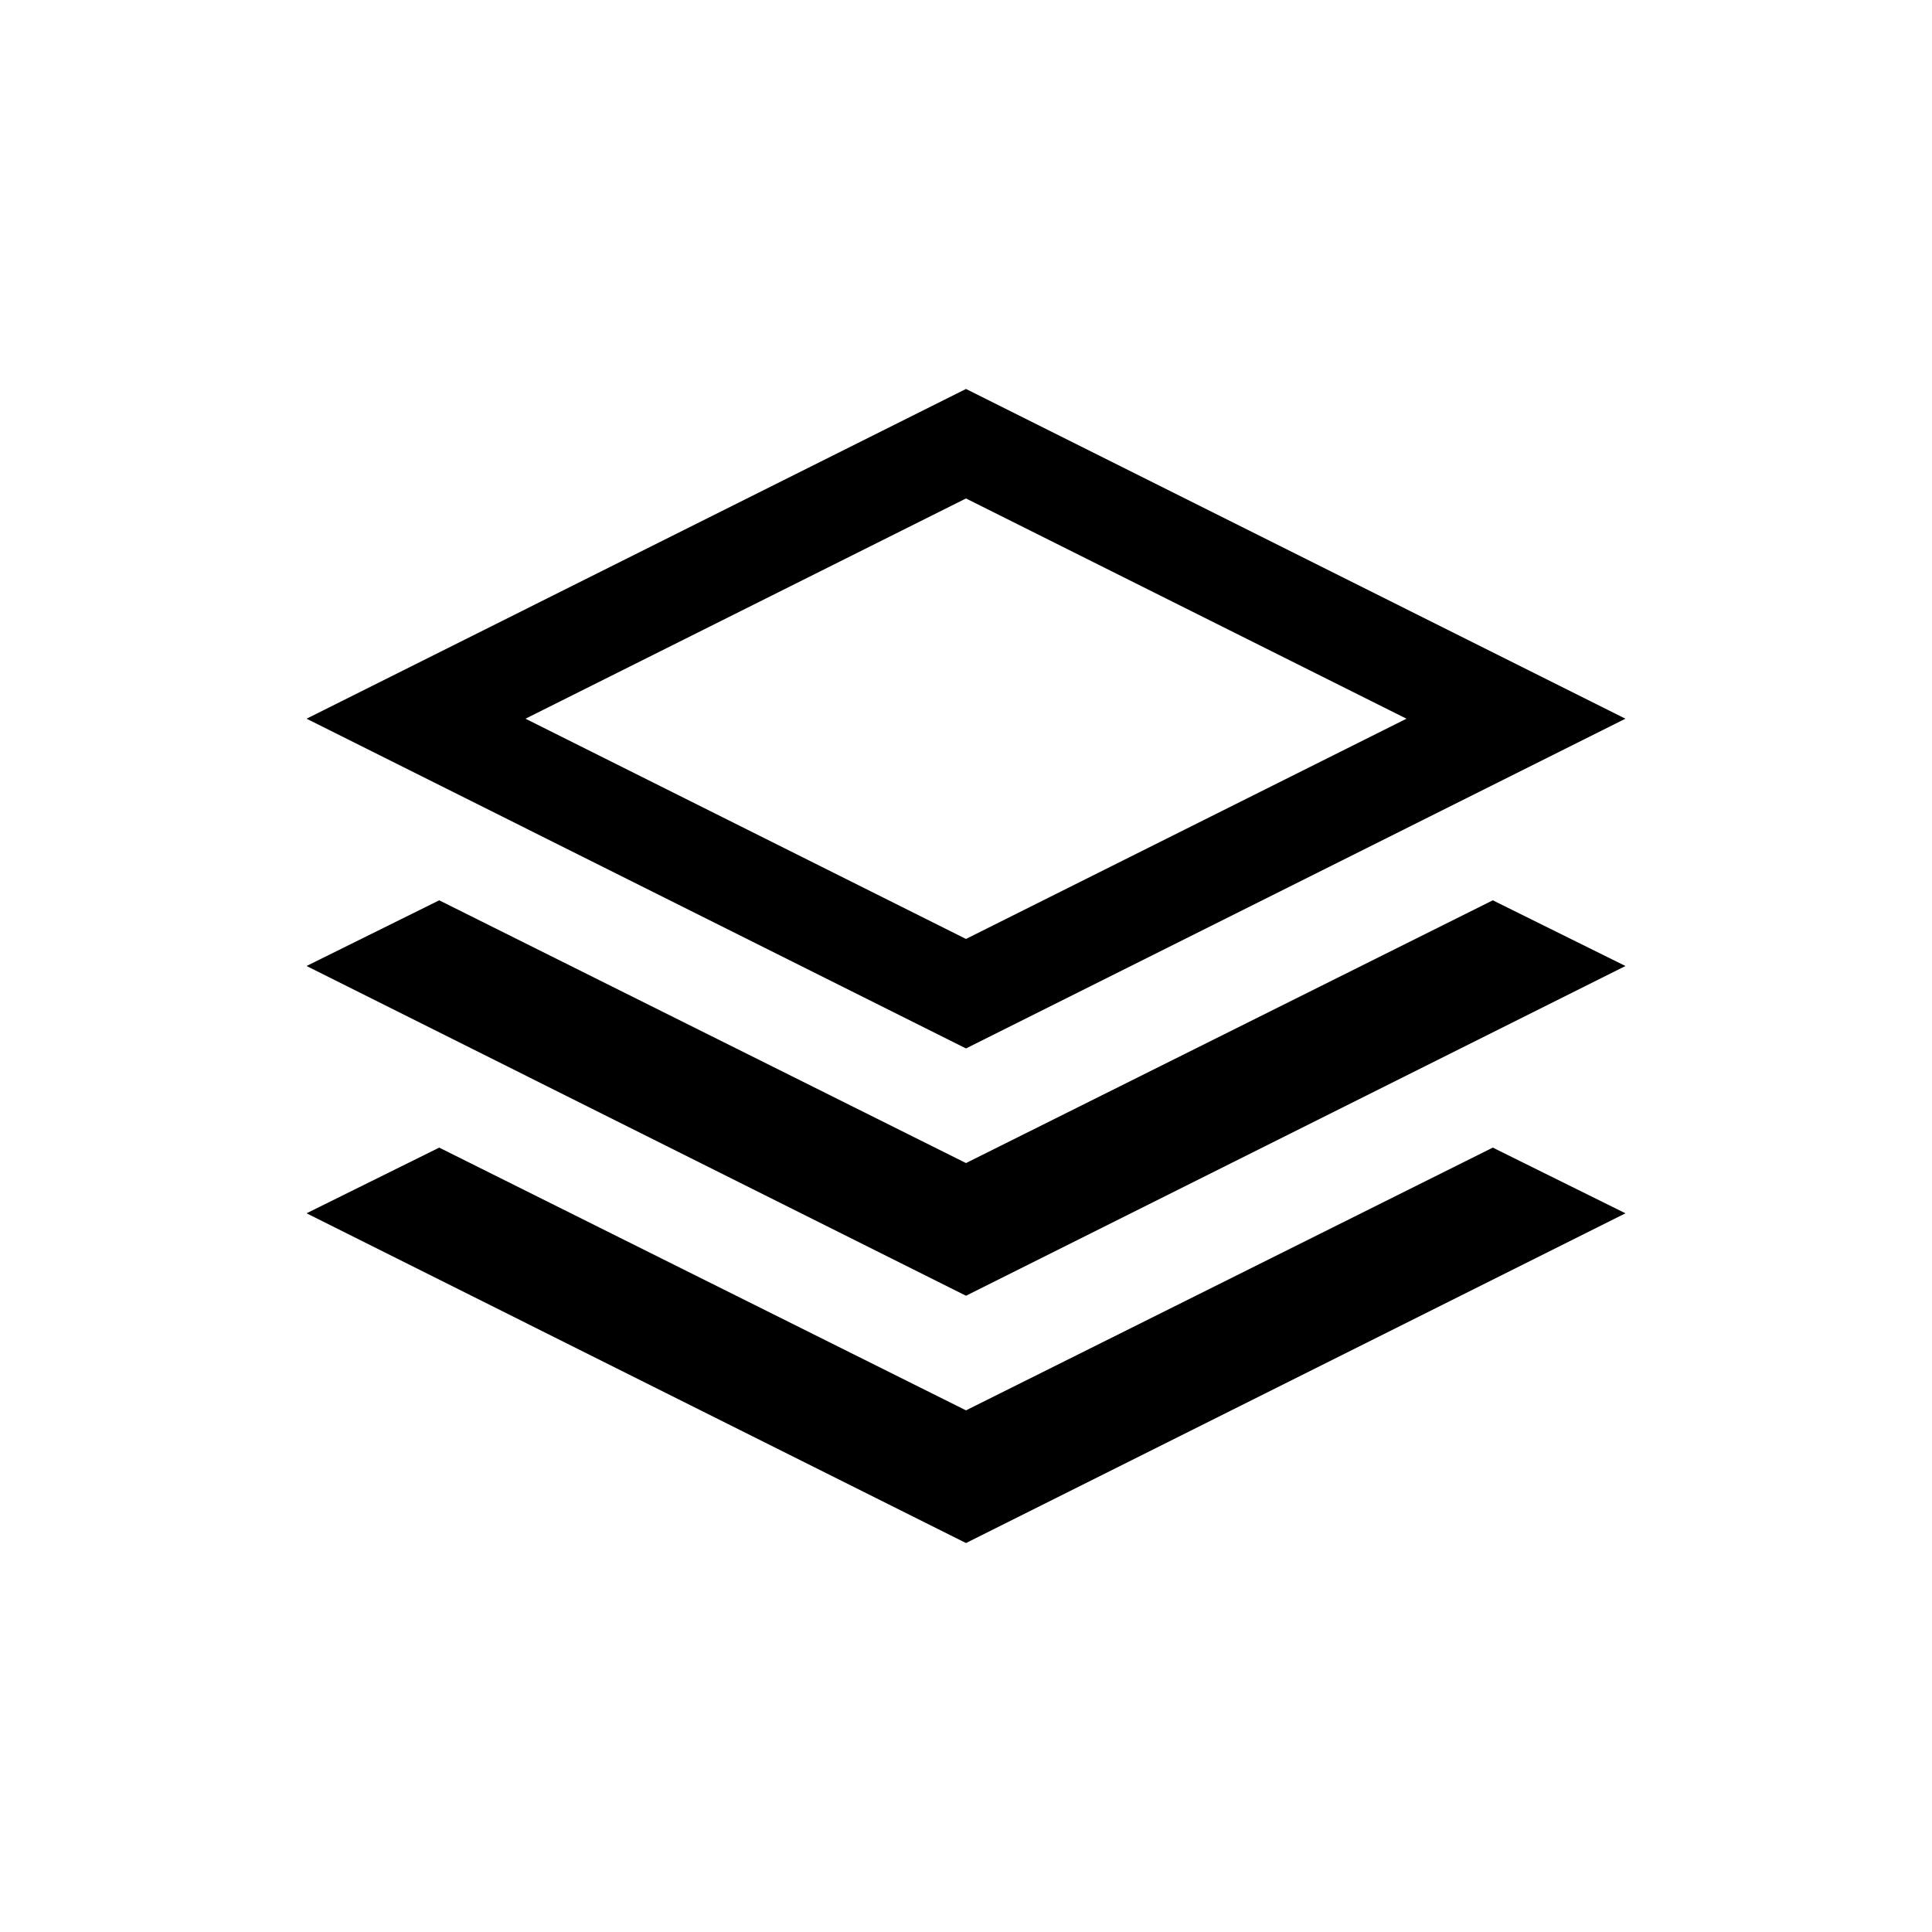 <?xml version="1.0" encoding="UTF-8" standalone="no"?>
<svg
   xmlns:dc="http://purl.org/dc/elements/1.1/"
   xmlns:cc="http://creativecommons.org/ns#"
   xmlns:rdf="http://www.w3.org/1999/02/22-rdf-syntax-ns#"
   xmlns:svg="http://www.w3.org/2000/svg"
   xmlns="http://www.w3.org/2000/svg"
   xmlns:sodipodi="http://sodipodi.sourceforge.net/DTD/sodipodi-0.dtd"
   xmlns:inkscape="http://www.inkscape.org/namespaces/inkscape"
   width="1500px"
   height="1500px"
   version="1.1"
   id="svg2"
   inkscape:version="0.91 r13725"
   sodipodi:docname="001.svg">
  <defs
     id="defs8" />
  <sodipodi:namedview
     pagecolor="#ffffff"
     bordercolor="#666666"
     borderopacity="1"
     objecttolerance="10"
     gridtolerance="10"
     guidetolerance="10"
     inkscape:pageopacity="0"
     inkscape:pageshadow="2"
     inkscape:window-width="1644"
     inkscape:window-height="899"
     id="namedview6"
     showgrid="false"
     inkscape:zoom="0.15733333"
     inkscape:cx="750"
     inkscape:cy="771.32313"
     inkscape:window-x="1339"
     inkscape:window-y="70"
     inkscape:window-maximized="0"
     inkscape:current-layer="svg2" />
  <path
     glyph-name="uniE92E"
     unicode="layers"
     horiz-adv-x="1024"
     d="m 1262,558 -512,-256 -512,256 512,256 z m -512,-171 342,171 -342,171 -342,-171 z m 409,312 103,51 L 750,1006 l -512,-256 103,-51 409,204 z m 0,192 103,51 L 750,1198 l -512,-256 103,-51 409,204 z"
     id="path4"
     inkscape:connector-curvature="0" />
</svg>
